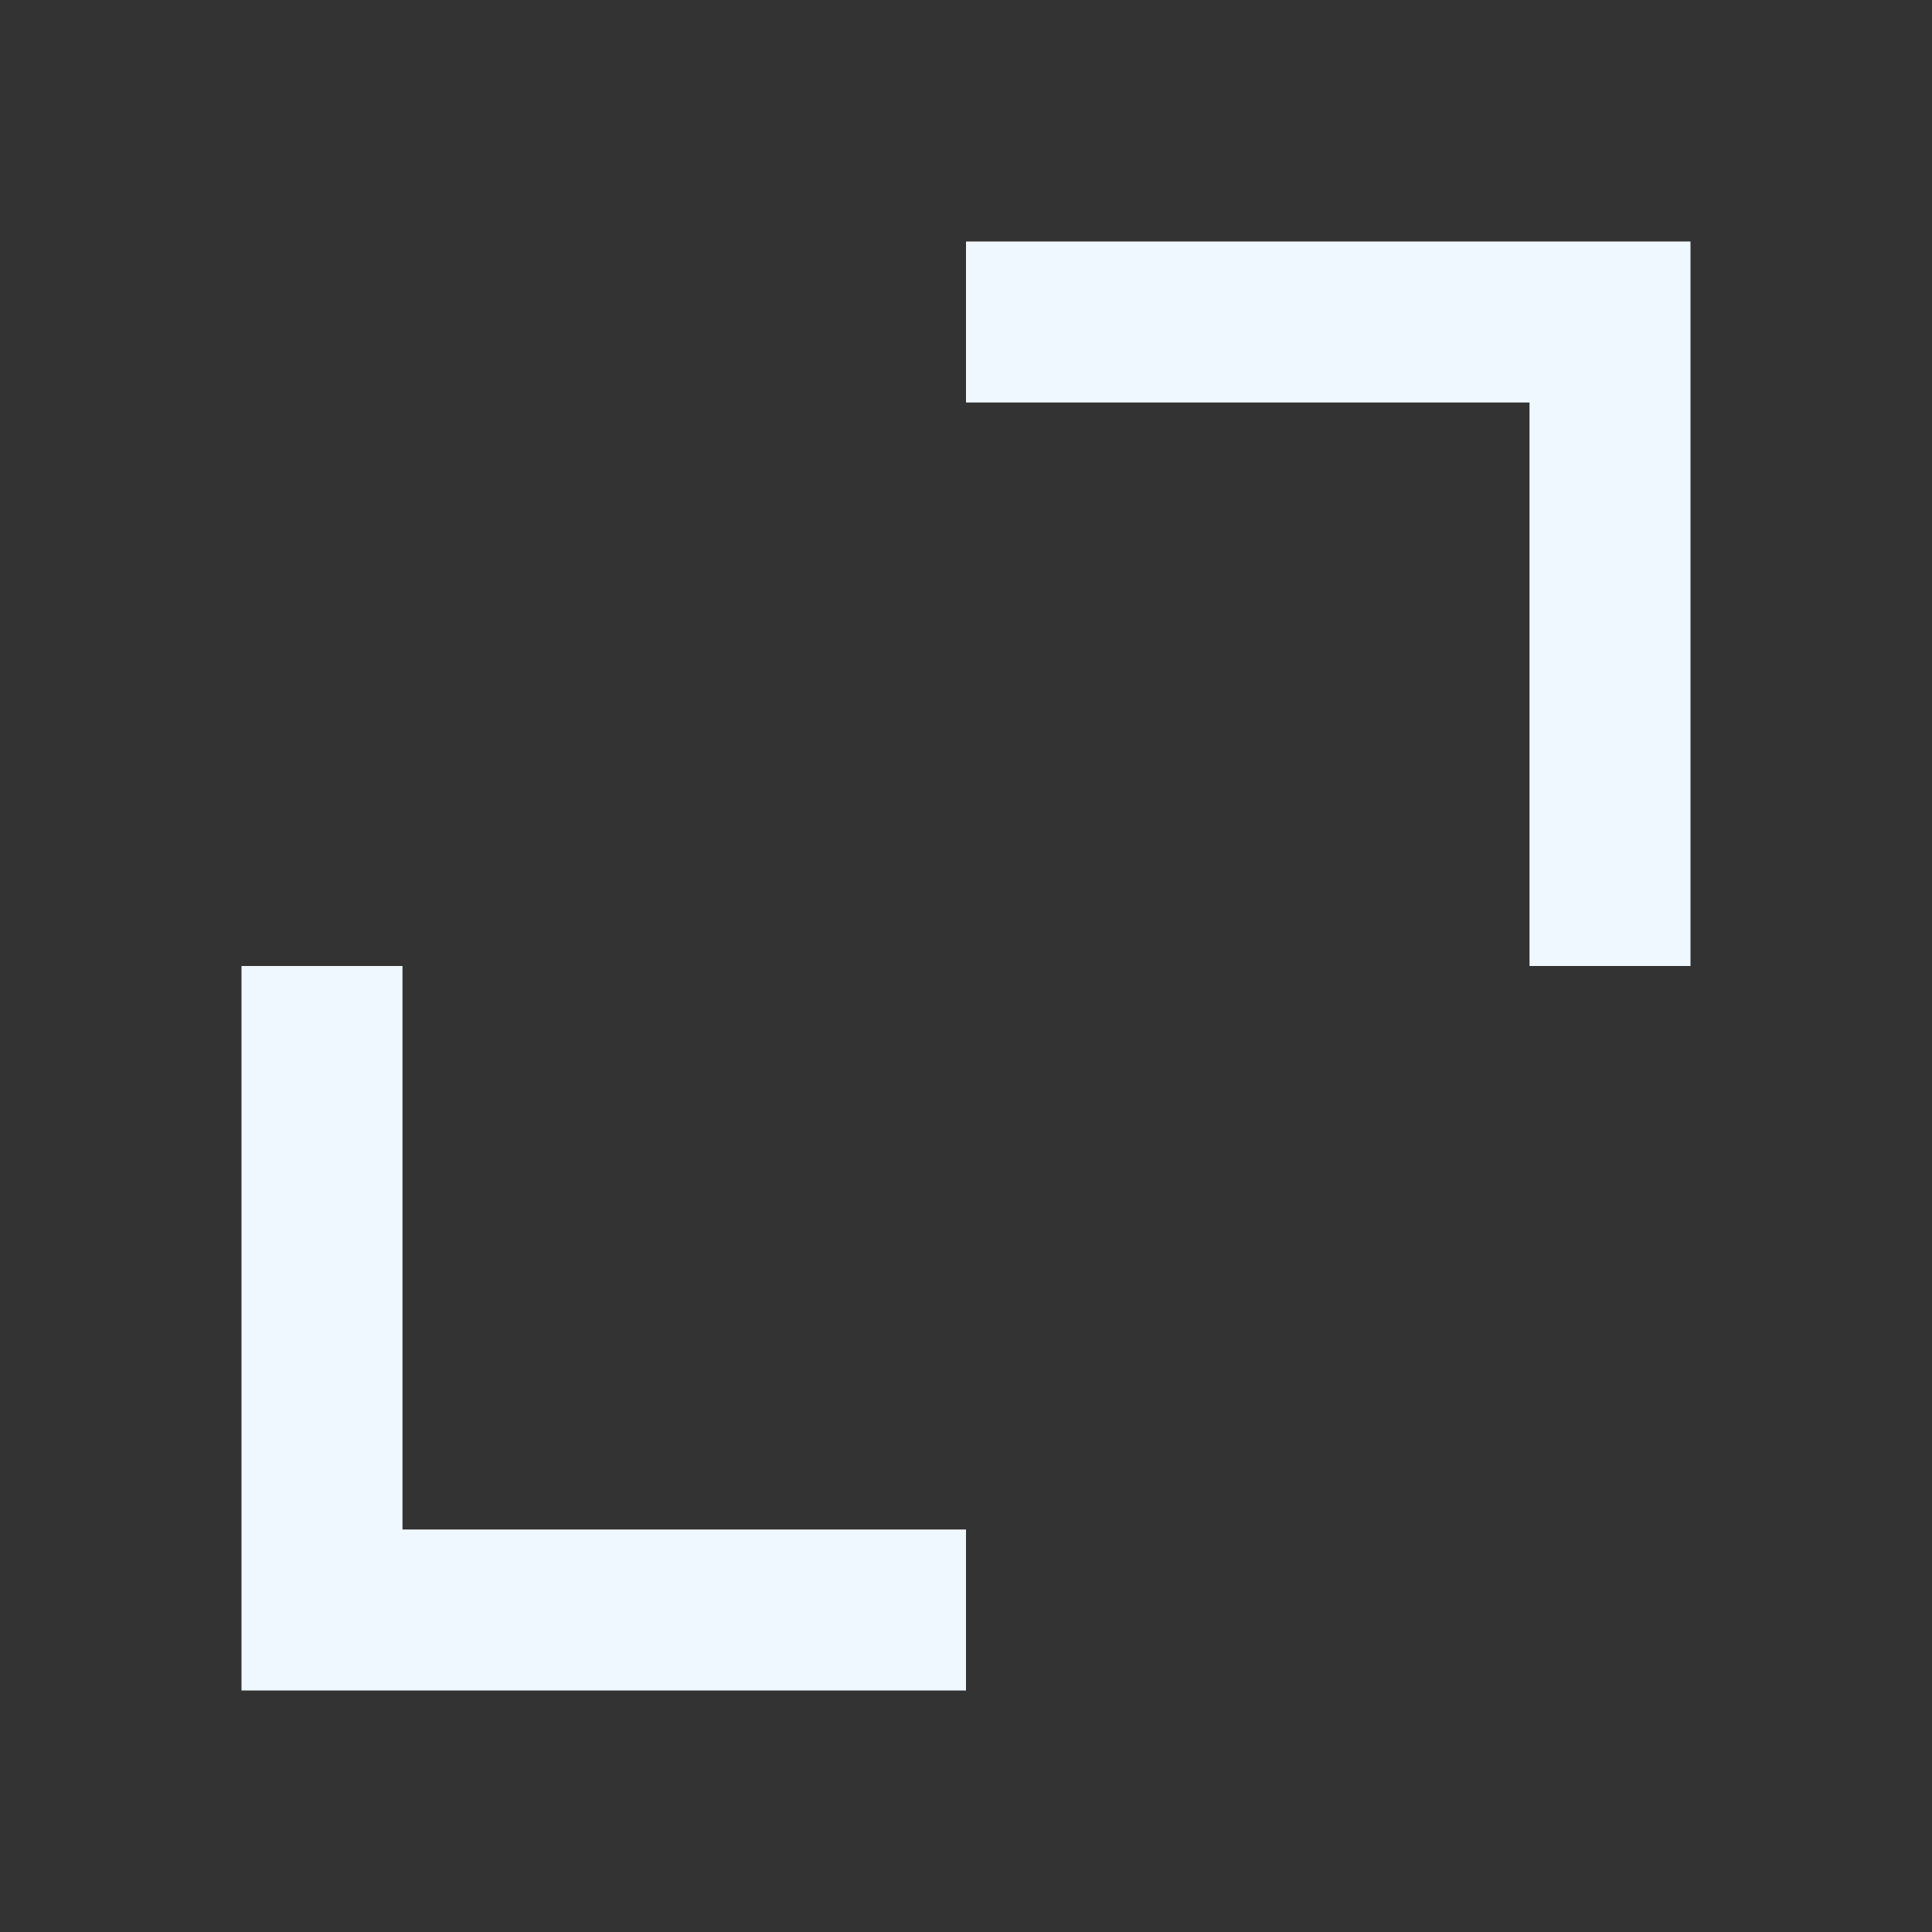 <svg fill="aliceblue" xmlns="http://www.w3.org/2000/svg" width="24" height="24" viewBox="0 0 24 24"><rect x="0" y="0" width="24" height="24" fill="#333333" stroke="none"/><path d="M5 12L3 12 3 21 12 21 12 19 5 19zM12 5L19 5 19 12 21 12 21 3 12 3z"/></svg>